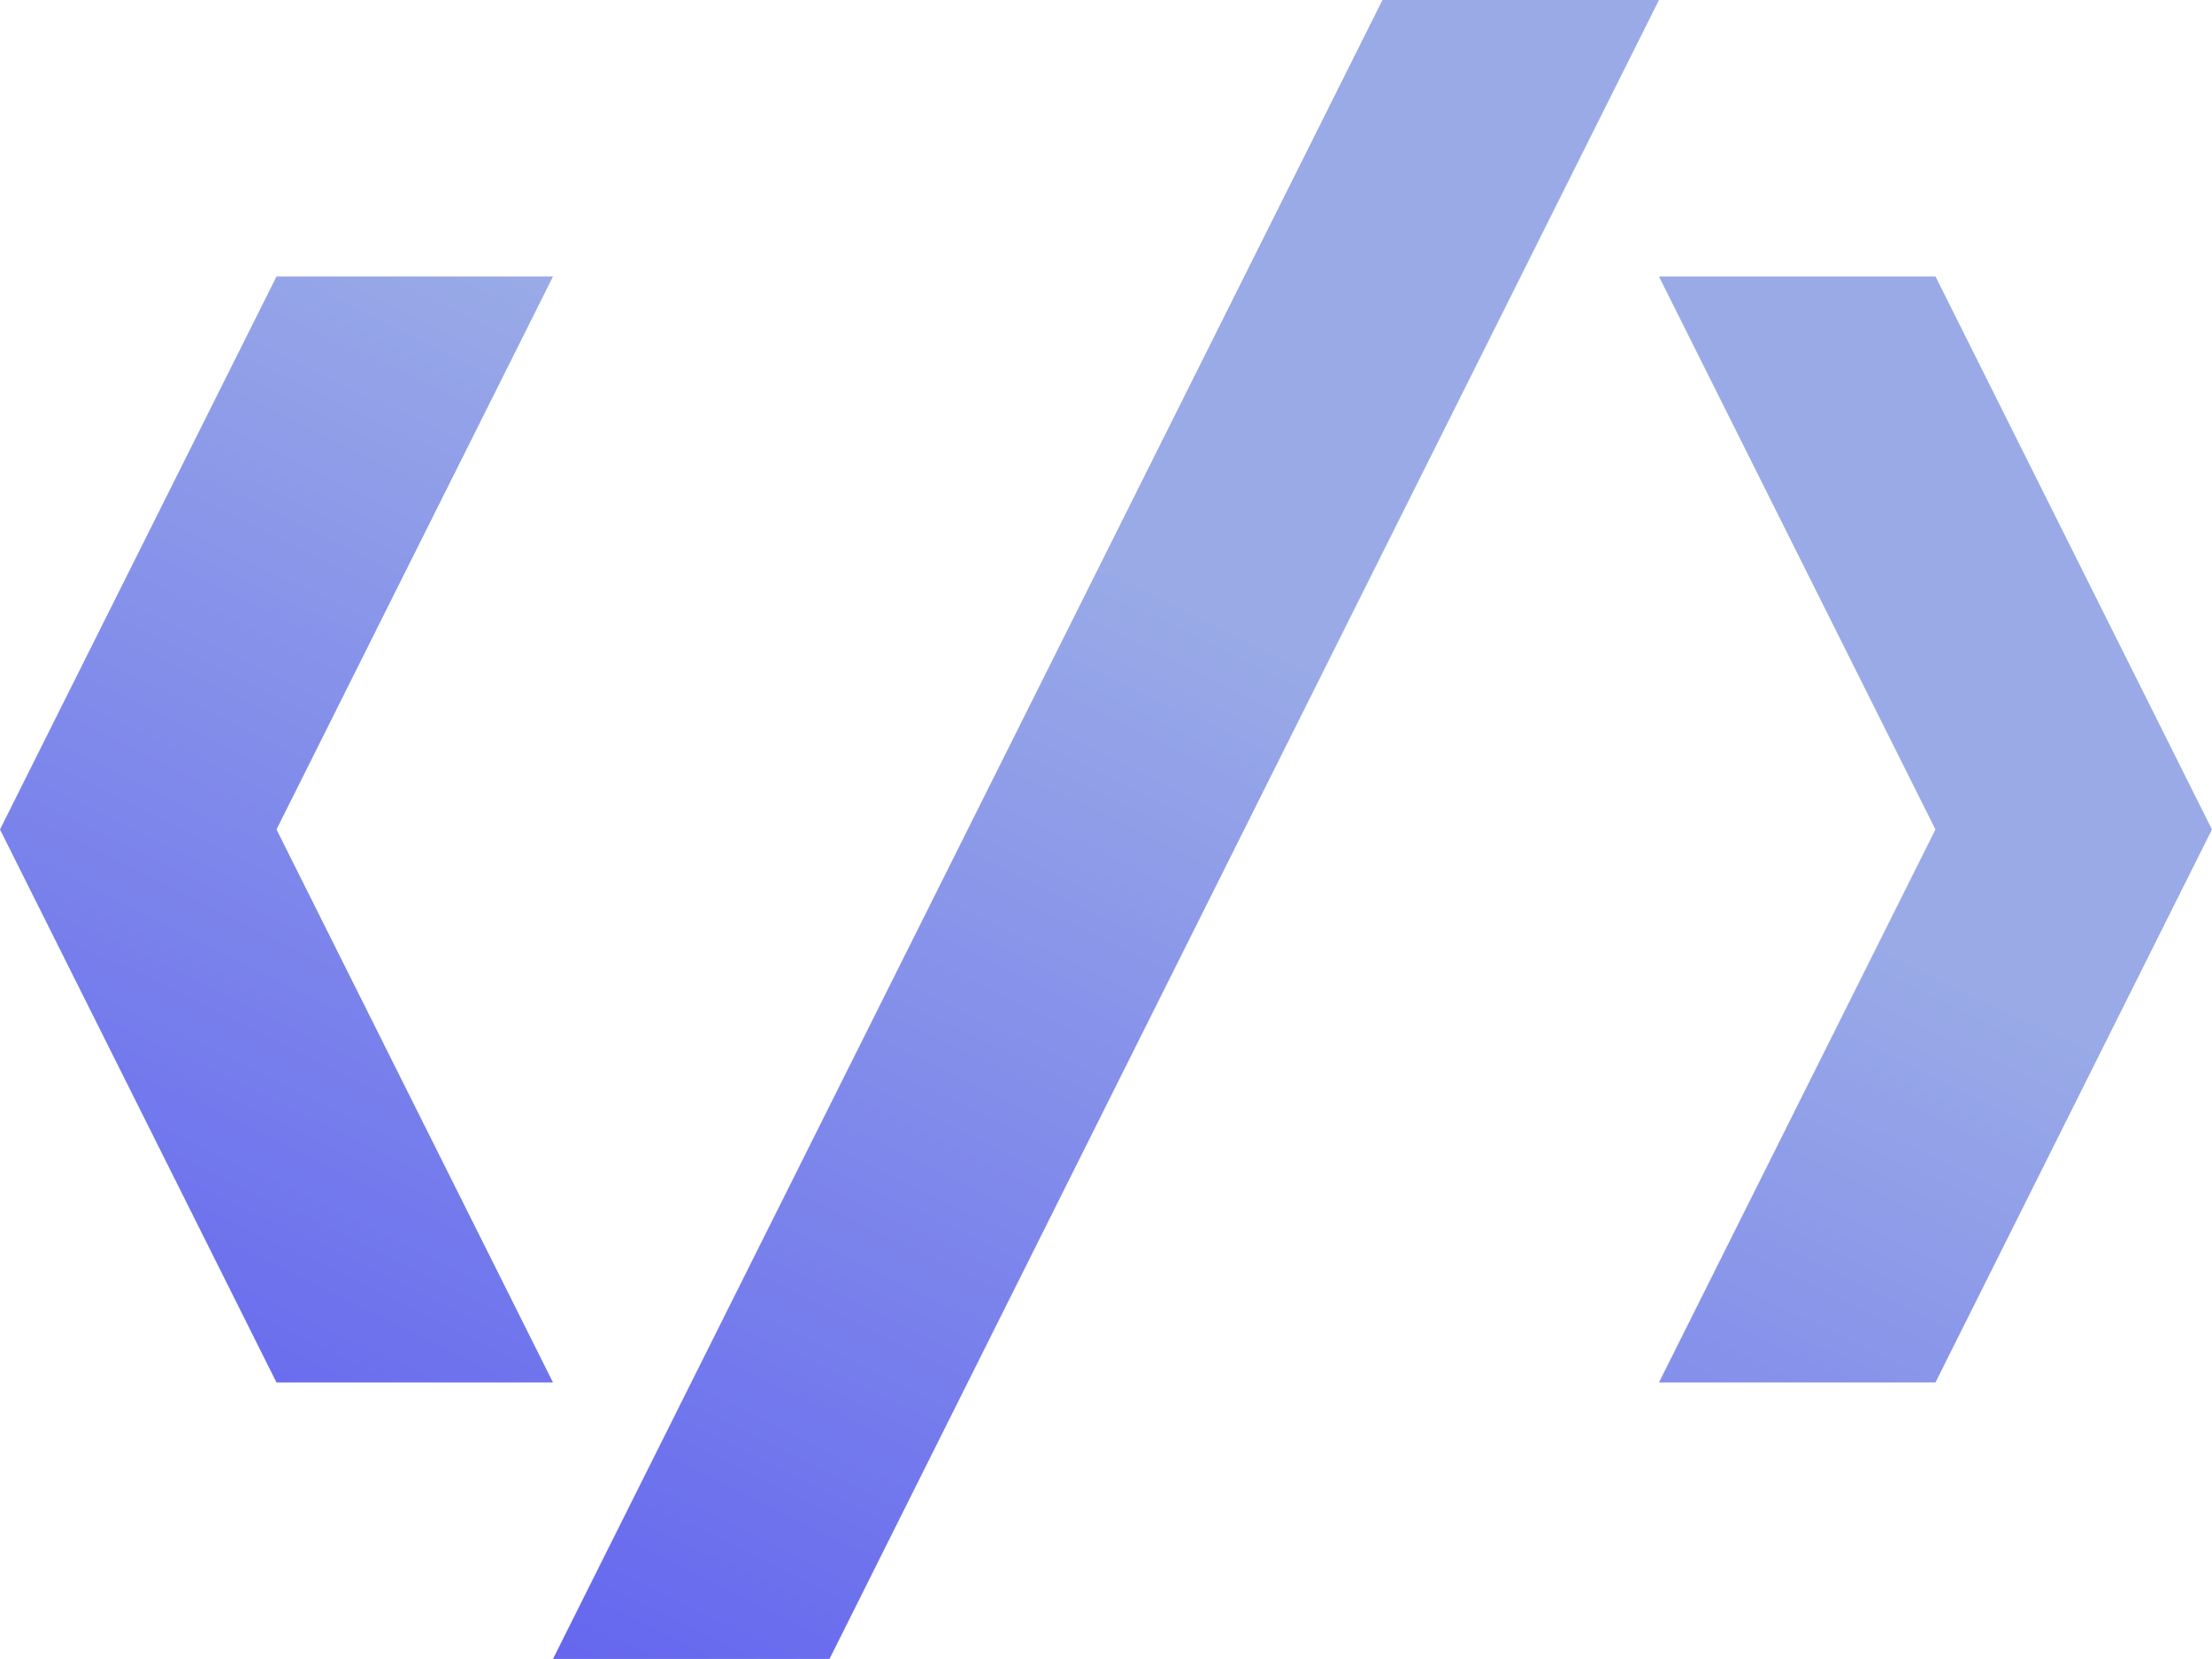 <svg xmlns="http://www.w3.org/2000/svg" xmlns:xlink="http://www.w3.org/1999/xlink" width="50.849" height="38.136" viewBox="0 0 50.849 38.136">
  <defs>
    <linearGradient id="linear-gradient" x1="0.745" y1="0.372" x2="0.182" y2="1.231" gradientUnits="objectBoundingBox">
      <stop offset="0" stop-color="#99aae7"/>
      <stop offset="0.104" stop-color="#99aae7"/>
      <stop offset="1" stop-color="#5350f1"/>
    </linearGradient>
  </defs>
  <path id="Icon_open-code" data-name="Icon open-code" d="M31.78,0,12.712,38.136h6.356L38.136,0ZM6.356,6.356,0,19.068,6.356,31.78h6.356L6.356,19.068,12.712,6.356Zm31.78,0,6.356,12.712L38.136,31.78h6.356l6.356-12.712L44.493,6.356Z" fill="url(#linear-gradient)"/>
</svg>
